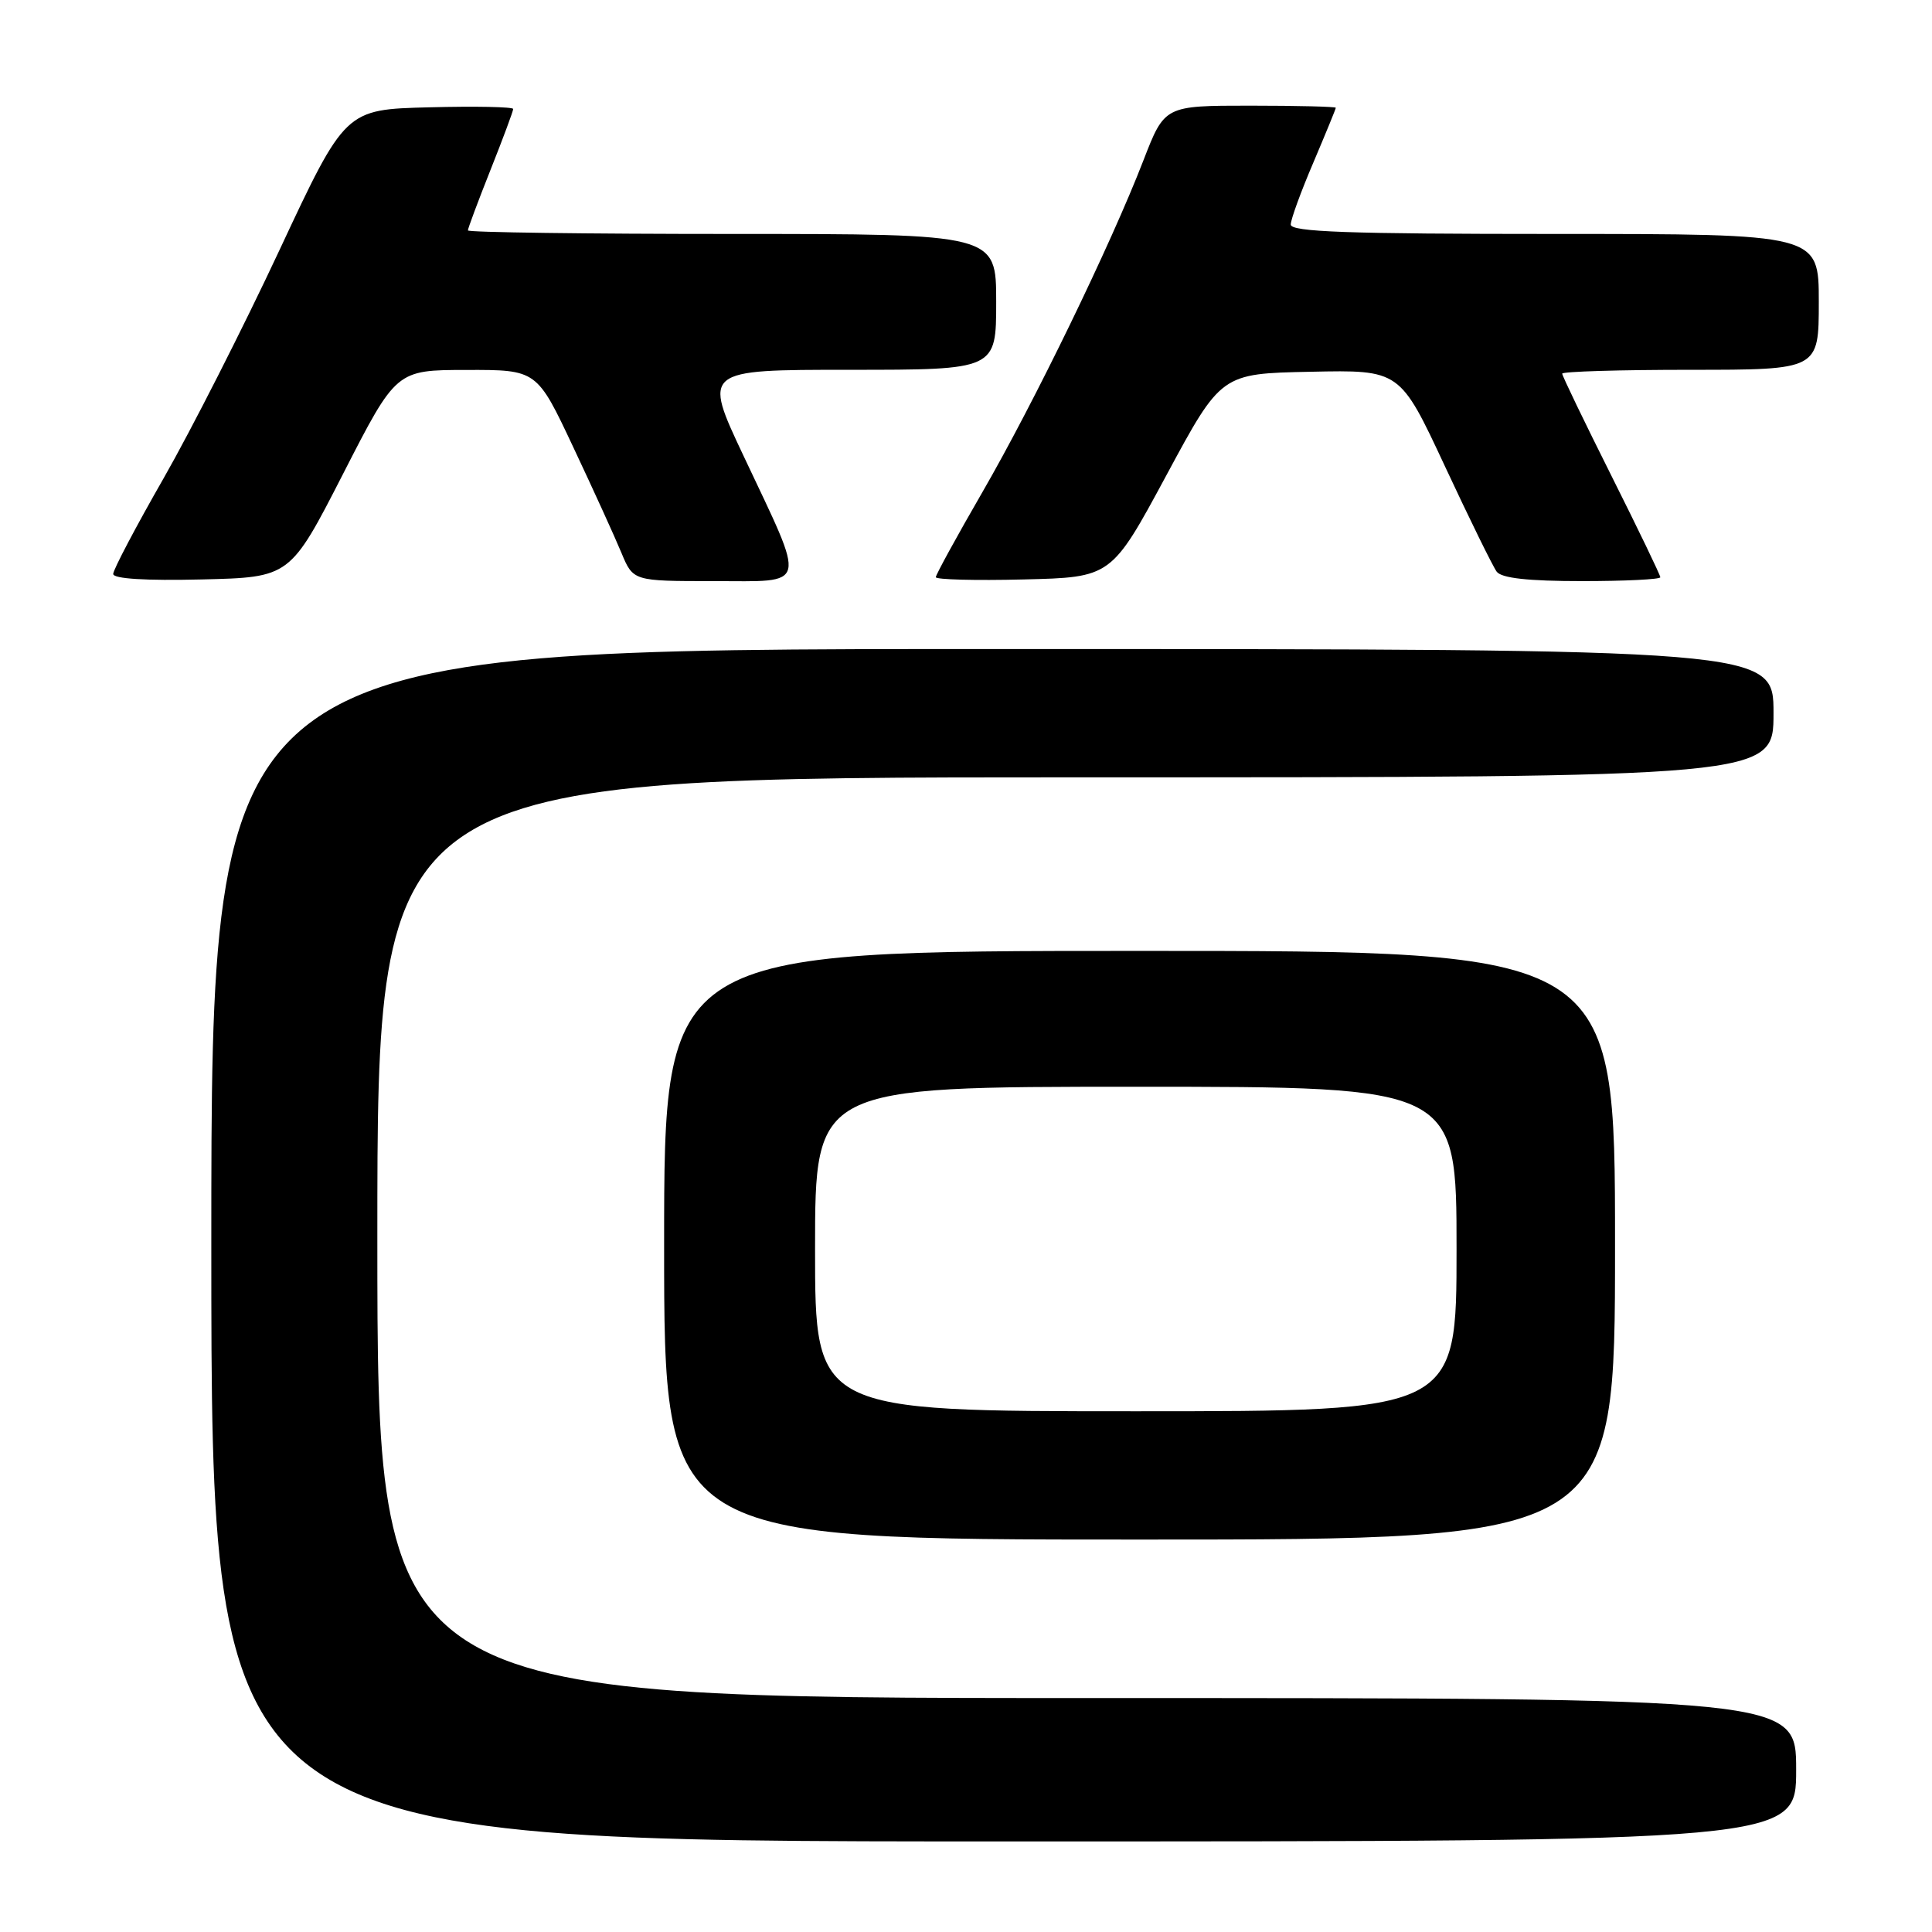 <?xml version="1.0" encoding="UTF-8" standalone="no"?>
<!DOCTYPE svg PUBLIC "-//W3C//DTD SVG 1.1//EN" "http://www.w3.org/Graphics/SVG/1.1/DTD/svg11.dtd" >
<svg xmlns="http://www.w3.org/2000/svg" xmlns:xlink="http://www.w3.org/1999/xlink" version="1.1" viewBox="0 0 256 256">
 <g >
 <path fill="currentColor"
d=" M 238.00 234.50 C 238.00 225.00 238.00 225.00 144.00 225.00 C 50.00 225.00 50.00 225.00 50.00 164.00 C 50.00 103.00 50.00 103.00 142.50 103.00 C 235.00 103.00 235.00 103.00 235.00 94.50 C 235.00 86.00 235.00 86.00 131.50 86.00 C 28.00 86.00 28.00 86.00 28.00 165.00 C 28.00 244.00 28.00 244.00 133.00 244.00 C 238.00 244.00 238.00 244.00 238.00 234.50 Z  M 214.00 165.00 C 214.00 126.00 214.00 126.00 151.00 126.00 C 88.00 126.00 88.00 126.00 88.00 165.00 C 88.00 204.00 88.00 204.00 151.00 204.00 C 214.00 204.00 214.00 204.00 214.00 165.00 Z  M 45.47 62.77 C 52.50 49.03 52.50 49.03 61.82 49.02 C 71.14 49.00 71.14 49.00 75.96 59.25 C 78.62 64.89 81.49 71.19 82.34 73.25 C 83.90 77.00 83.90 77.00 94.56 77.00 C 107.21 77.00 106.92 78.21 98.54 60.44 C 93.14 49.00 93.14 49.00 112.57 49.00 C 132.00 49.00 132.00 49.00 132.00 40.00 C 132.00 31.00 132.00 31.00 97.00 31.00 C 77.75 31.00 62.00 30.79 62.00 30.53 C 62.00 30.27 63.35 26.65 65.00 22.50 C 66.65 18.35 68.00 14.72 68.00 14.44 C 68.00 14.16 62.99 14.06 56.88 14.22 C 45.75 14.50 45.75 14.50 37.04 33.12 C 32.25 43.37 25.33 56.99 21.67 63.39 C 18.00 69.80 15.00 75.50 15.00 76.05 C 15.00 76.69 19.30 76.96 26.72 76.78 C 38.44 76.50 38.44 76.50 45.47 62.77 Z  M 154.54 63.00 C 161.81 49.50 161.81 49.50 173.66 49.26 C 185.50 49.01 185.50 49.01 191.45 61.76 C 194.72 68.77 197.81 75.06 198.32 75.75 C 198.96 76.61 202.48 77.00 209.62 77.00 C 215.33 77.00 220.00 76.77 220.00 76.49 C 220.00 76.20 217.07 70.13 213.50 63.00 C 209.93 55.87 207.00 49.80 207.00 49.51 C 207.00 49.23 214.65 49.00 224.00 49.00 C 241.00 49.00 241.00 49.00 241.00 40.00 C 241.00 31.00 241.00 31.00 206.00 31.00 C 178.65 31.00 171.01 30.73 171.03 29.75 C 171.04 29.06 172.39 25.36 174.03 21.53 C 175.66 17.69 177.00 14.43 177.00 14.28 C 177.00 14.13 171.90 14.00 165.66 14.00 C 154.32 14.00 154.32 14.00 151.51 21.25 C 147.20 32.40 137.04 53.33 130.18 65.20 C 126.78 71.08 124.00 76.16 124.00 76.48 C 124.00 76.80 129.23 76.94 135.63 76.78 C 147.26 76.50 147.26 76.50 154.54 63.00 Z  M 108.00 165.50 C 108.00 144.00 108.00 144.00 150.50 144.00 C 193.00 144.00 193.00 144.00 193.00 165.50 C 193.00 187.00 193.00 187.00 150.50 187.00 C 108.00 187.00 108.00 187.00 108.00 165.50 Z "/>
</g>
</svg>